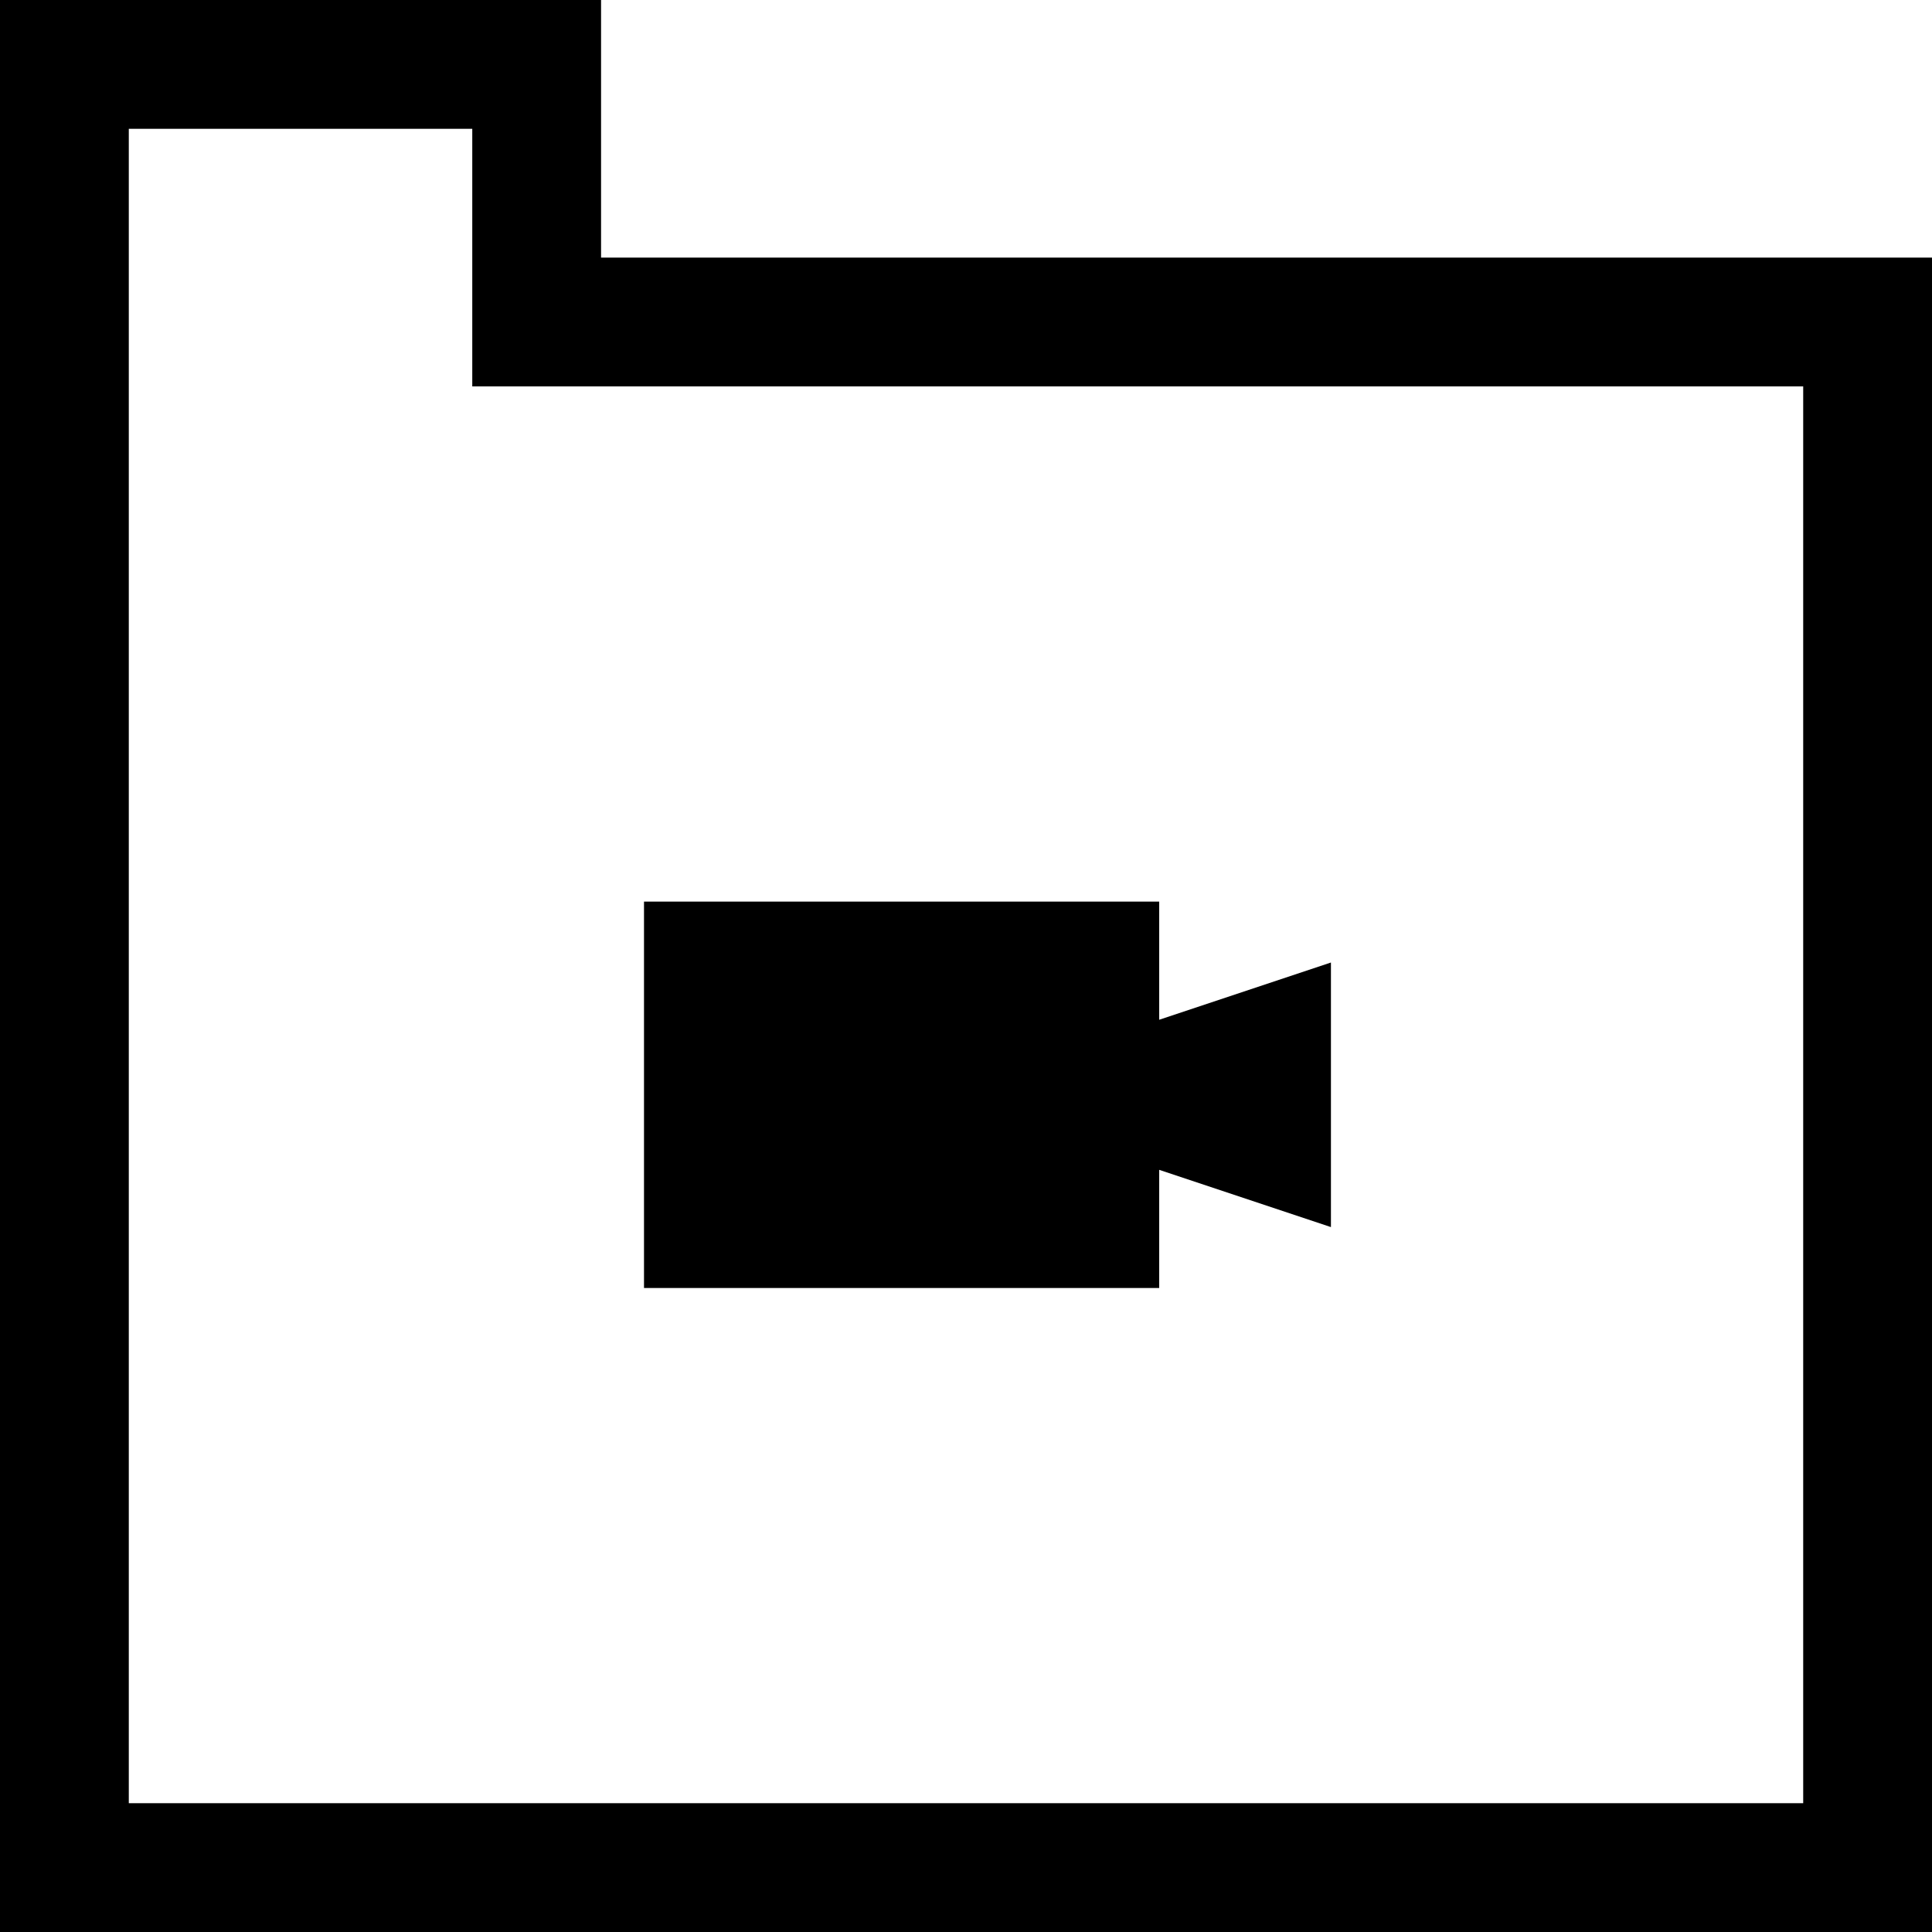 <?xml version="1.0" encoding="iso-8859-1"?>
<!-- Generator: Adobe Illustrator 19.0.0, SVG Export Plug-In . SVG Version: 6.00 Build 0)  -->
<svg xmlns="http://www.w3.org/2000/svg" xmlns:xlink="http://www.w3.org/1999/xlink" version="1.1" id="Layer_1" x="0px" y="0px" viewBox="0 0 512 512" style="enable-background:new 0 0 512 512;" xml:space="preserve">
<g>
	<g>
		<path d="M159.289,68.267V0H0v512h512V68.267H159.289z M477.867,477.867H34.133V34.133h91.022V102.4h352.711V477.867z"/>
	</g>
</g>
<g>
	<g>
		<polygon points="307.2,270.247 307.2,238.933 170.667,238.933 170.667,341.333 307.2,341.333 307.2,310.019 352.711,325.191     352.711,255.076   "/>
	</g>
</g>
<g>
</g>
<g>
</g>
<g>
</g>
<g>
</g>
<g>
</g>
<g>
</g>
<g>
</g>
<g>
</g>
<g>
</g>
<g>
</g>
<g>
</g>
<g>
</g>
<g>
</g>
<g>
</g>
<g>
</g>
</svg>
